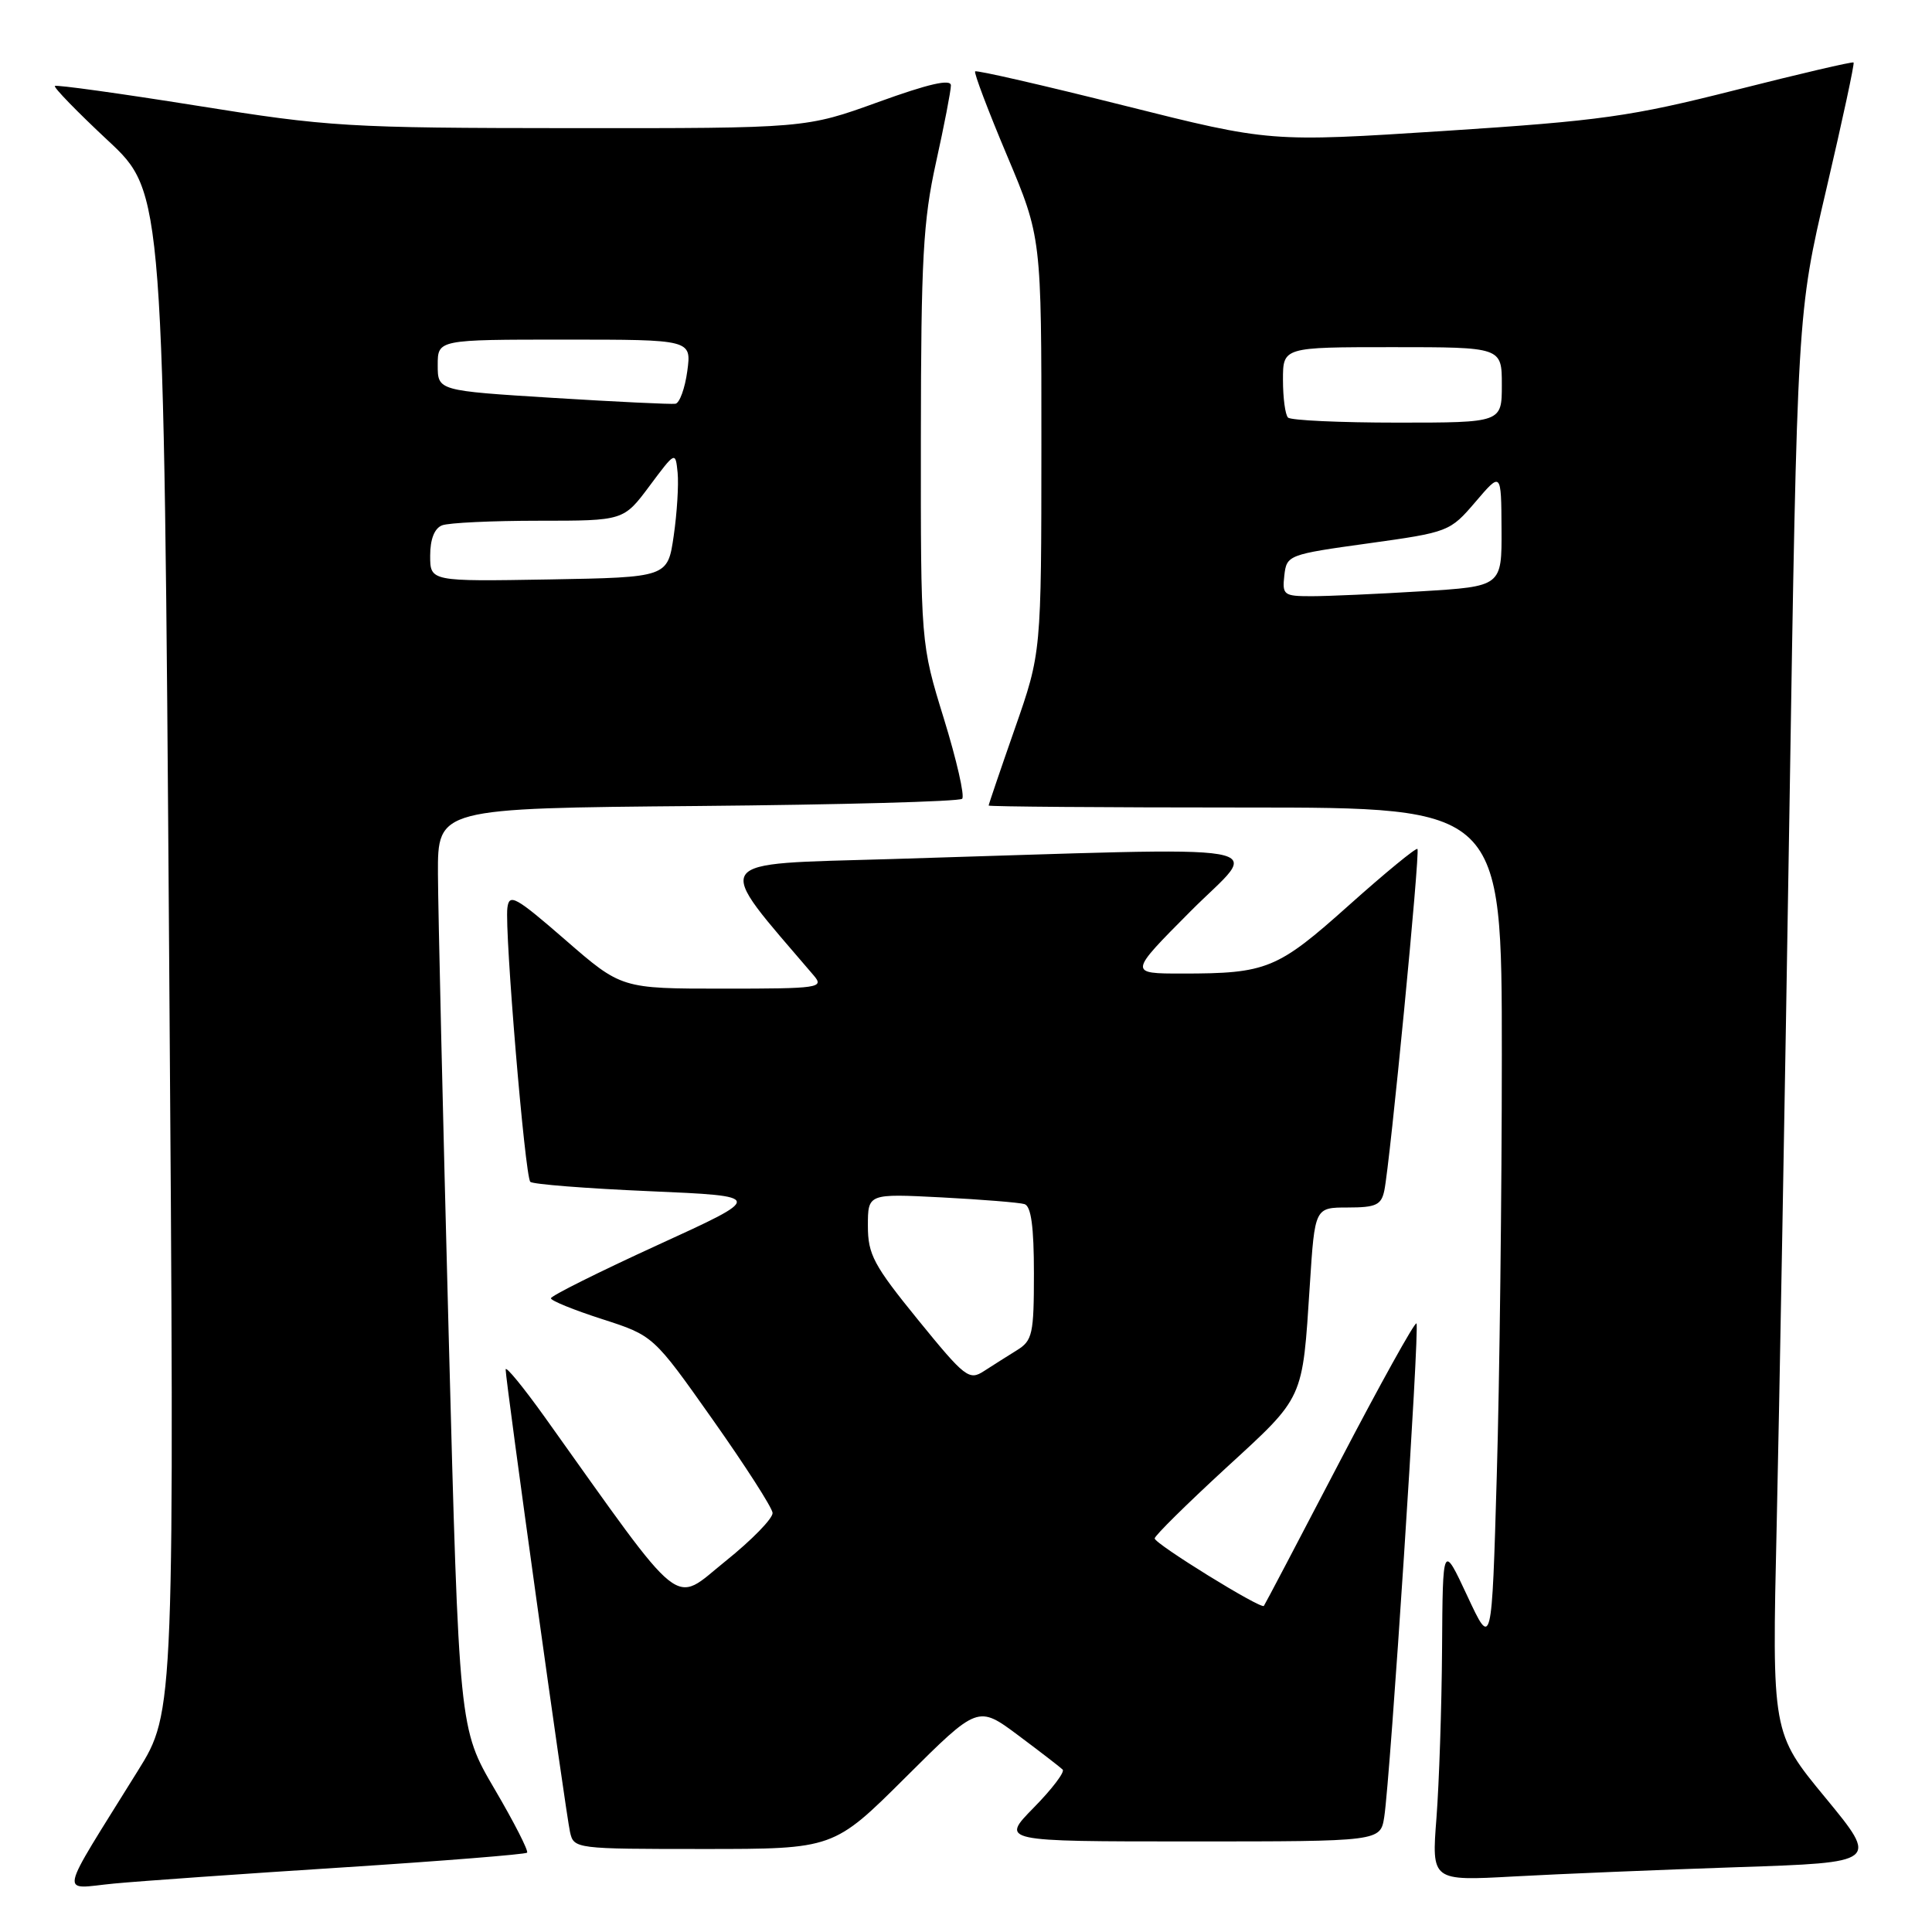 <?xml version="1.0" encoding="UTF-8" standalone="no"?>
<!DOCTYPE svg PUBLIC "-//W3C//DTD SVG 1.1//EN" "http://www.w3.org/Graphics/SVG/1.1/DTD/svg11.dtd" >
<svg xmlns="http://www.w3.org/2000/svg" xmlns:xlink="http://www.w3.org/1999/xlink" version="1.1" viewBox="0 0 256 256">
 <g >
 <path fill="currentColor"
d=" M 45.47 247.44 C 58.65 246.59 69.62 245.71 69.84 245.49 C 70.06 245.27 68.13 241.48 65.54 237.07 C 60.83 229.04 60.83 229.04 59.45 176.77 C 58.69 148.02 58.05 120.58 58.03 115.80 C 58.00 107.10 58.00 107.10 92.42 106.80 C 111.35 106.63 127.13 106.21 127.49 105.84 C 127.85 105.48 126.76 100.71 125.07 95.23 C 122.00 85.28 122.00 85.28 122.02 57.89 C 122.04 34.34 122.32 29.25 124.02 21.55 C 125.11 16.63 126.00 12.02 126.00 11.32 C 126.00 10.43 123.06 11.10 116.38 13.52 C 106.76 17.00 106.76 17.00 75.63 16.98 C 46.04 16.96 43.58 16.81 26.06 14.00 C 15.91 12.38 7.46 11.21 7.27 11.39 C 7.08 11.58 10.25 14.84 14.31 18.63 C 21.69 25.52 21.69 25.52 22.41 126.16 C 23.14 226.81 23.14 226.81 18.26 234.65 C 7.50 251.98 7.86 250.27 15.11 249.58 C 18.62 249.25 32.29 248.28 45.47 247.44 Z  M 230.22 247.41 C 248.94 246.79 248.94 246.79 241.87 238.20 C 234.79 229.62 234.79 229.62 235.42 202.06 C 235.76 186.90 236.52 144.57 237.10 108.00 C 238.15 41.50 238.15 41.50 242.01 25.02 C 244.13 15.95 245.75 8.42 245.61 8.28 C 245.47 8.14 238.41 9.79 229.93 11.94 C 216.07 15.45 212.15 16.00 191.40 17.35 C 168.29 18.84 168.29 18.84 148.92 13.98 C 138.27 11.31 129.40 9.27 129.21 9.46 C 129.03 9.64 130.93 14.67 133.44 20.62 C 138.00 31.45 138.00 31.45 137.99 58.98 C 137.98 86.50 137.98 86.50 134.49 96.49 C 132.57 101.98 131.00 106.60 131.00 106.74 C 131.00 106.88 146.30 107.00 165.00 107.00 C 199.00 107.00 199.00 107.00 199.00 139.84 C 199.00 157.90 198.70 182.97 198.33 195.55 C 197.67 218.43 197.67 218.43 194.42 211.46 C 191.17 204.50 191.17 204.50 191.08 218.50 C 191.03 226.20 190.69 236.27 190.34 240.87 C 189.69 249.24 189.69 249.24 200.59 248.64 C 206.59 248.31 219.92 247.76 230.22 247.41 Z  M 120.02 235.48 C 129.58 225.96 129.58 225.96 134.92 229.94 C 137.85 232.13 140.50 234.17 140.81 234.48 C 141.12 234.79 139.40 237.06 136.98 239.52 C 132.58 244.00 132.58 244.00 157.75 244.00 C 182.91 244.00 182.91 244.00 183.42 240.75 C 184.23 235.51 188.14 175.80 187.69 175.36 C 187.47 175.13 182.88 183.40 177.49 193.73 C 172.11 204.05 167.60 212.63 167.47 212.79 C 167.10 213.27 153.00 204.56 153.00 203.85 C 153.00 203.49 157.25 199.30 162.43 194.53 C 172.88 184.94 172.56 185.64 173.56 170.25 C 174.22 160.00 174.22 160.00 178.59 160.00 C 182.32 160.00 183.03 159.67 183.43 157.75 C 184.20 154.01 188.19 112.86 187.82 112.49 C 187.63 112.30 183.55 115.65 178.75 119.94 C 169.26 128.43 167.87 129.00 156.65 129.00 C 149.54 129.00 149.54 129.00 157.75 120.75 C 167.03 111.42 171.60 112.22 118.08 113.83 C 93.67 114.56 94.37 113.50 107.82 129.25 C 109.23 130.90 108.57 131.00 95.82 131.00 C 82.34 131.00 82.34 131.00 74.92 124.55 C 68.30 118.80 67.47 118.34 67.23 120.30 C 66.85 123.44 69.56 155.90 70.27 156.60 C 70.59 156.92 77.70 157.48 86.08 157.84 C 101.30 158.50 101.30 158.50 87.15 164.97 C 79.37 168.53 73.00 171.71 73.00 172.03 C 73.00 172.35 76.06 173.59 79.79 174.79 C 86.58 176.98 86.58 176.98 94.41 188.07 C 98.72 194.17 102.30 199.74 102.37 200.46 C 102.44 201.17 99.63 204.06 96.11 206.88 C 89.03 212.57 90.99 214.13 72.21 187.81 C 69.34 183.80 67.00 180.94 67.00 181.46 C 67.00 182.99 74.97 240.30 75.53 242.75 C 76.03 244.98 76.22 245.00 93.25 245.00 C 110.46 245.00 110.46 245.00 120.02 235.48 Z  M 57.00 73.63 C 57.00 71.44 57.57 70.00 58.58 69.61 C 59.45 69.27 65.22 69.00 71.40 69.00 C 82.63 69.00 82.63 69.00 86.06 64.40 C 89.50 59.79 89.50 59.79 89.79 62.65 C 89.94 64.22 89.71 67.97 89.27 71.00 C 88.47 76.50 88.47 76.50 72.74 76.78 C 57.00 77.05 57.00 77.05 57.00 73.63 Z  M 73.25 52.72 C 58.00 51.77 58.00 51.77 58.00 48.38 C 58.00 45.00 58.00 45.00 74.82 45.00 C 91.63 45.00 91.63 45.00 91.07 49.17 C 90.76 51.46 90.05 53.41 89.50 53.50 C 88.95 53.59 81.64 53.24 73.25 52.72 Z  M 170.18 76.25 C 170.49 73.55 170.69 73.47 181.30 72.00 C 191.96 70.52 192.13 70.45 195.51 66.50 C 198.92 62.50 198.92 62.50 198.96 70.10 C 199.00 77.70 199.00 77.70 188.34 78.35 C 182.48 78.71 175.93 79.00 173.78 79.00 C 170.10 79.00 169.89 78.84 170.18 76.25 Z  M 170.67 55.33 C 170.30 54.97 170.00 52.72 170.00 50.33 C 170.00 46.00 170.00 46.00 184.50 46.00 C 199.00 46.00 199.00 46.00 199.00 51.00 C 199.00 56.00 199.00 56.00 185.17 56.00 C 177.56 56.00 171.03 55.70 170.67 55.33 Z  M 121.64 174.88 C 115.76 167.65 115.00 166.22 115.00 162.44 C 115.00 158.16 115.00 158.16 124.75 158.66 C 130.11 158.94 135.06 159.34 135.75 159.55 C 136.63 159.82 137.00 162.57 137.00 168.73 C 137.00 176.76 136.81 177.64 134.75 178.91 C 133.51 179.68 131.55 180.92 130.39 181.67 C 128.41 182.96 127.88 182.55 121.64 174.88 Z "/>
</g>
</svg>